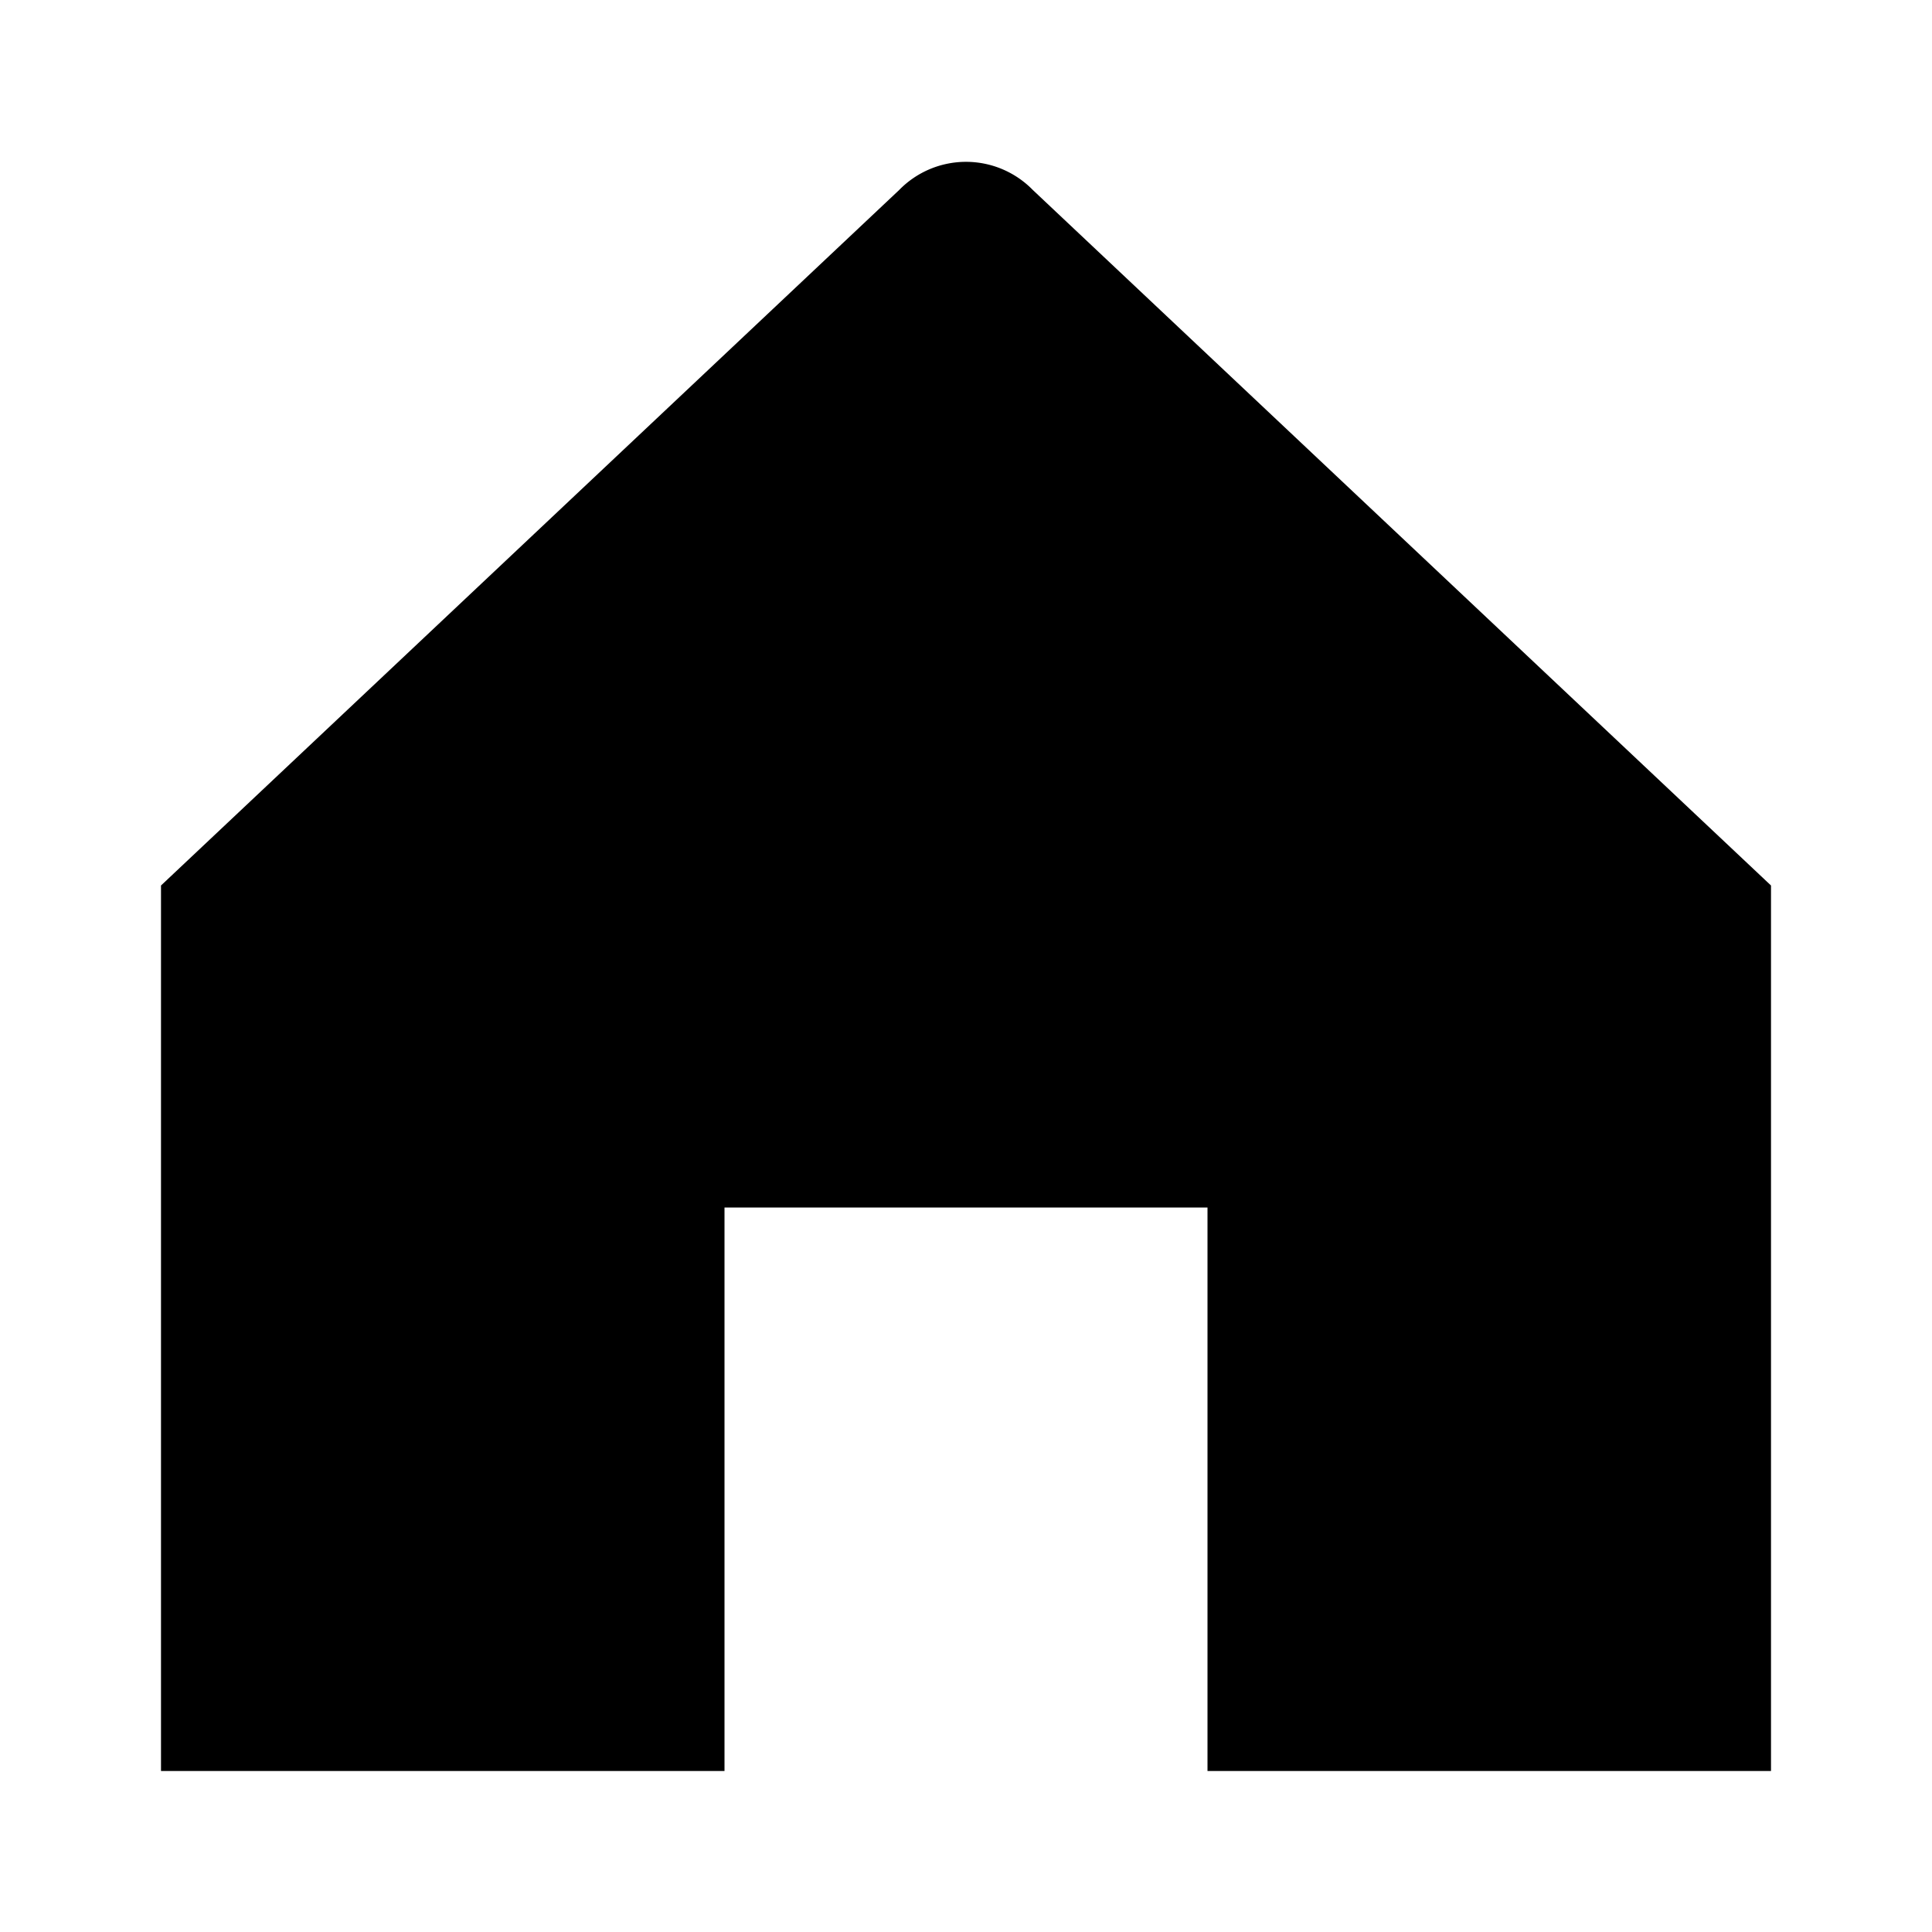 <svg xmlns="http://www.w3.org/2000/svg" viewBox="0 0 24 24"><defs><style>.cls-1{fill:none;}</style></defs><g id="Layer_2" data-name="Layer 2"><g id="UI_Solid" data-name="UI Solid"><g id="building-home"><rect class="cls-1" width="24" height="24"/><path d="M11.17,2.36a1.16,1.16,0,0,1,1.66,0L22,11V22H15V15H9v7H2V11Z"/></g></g></g></svg>